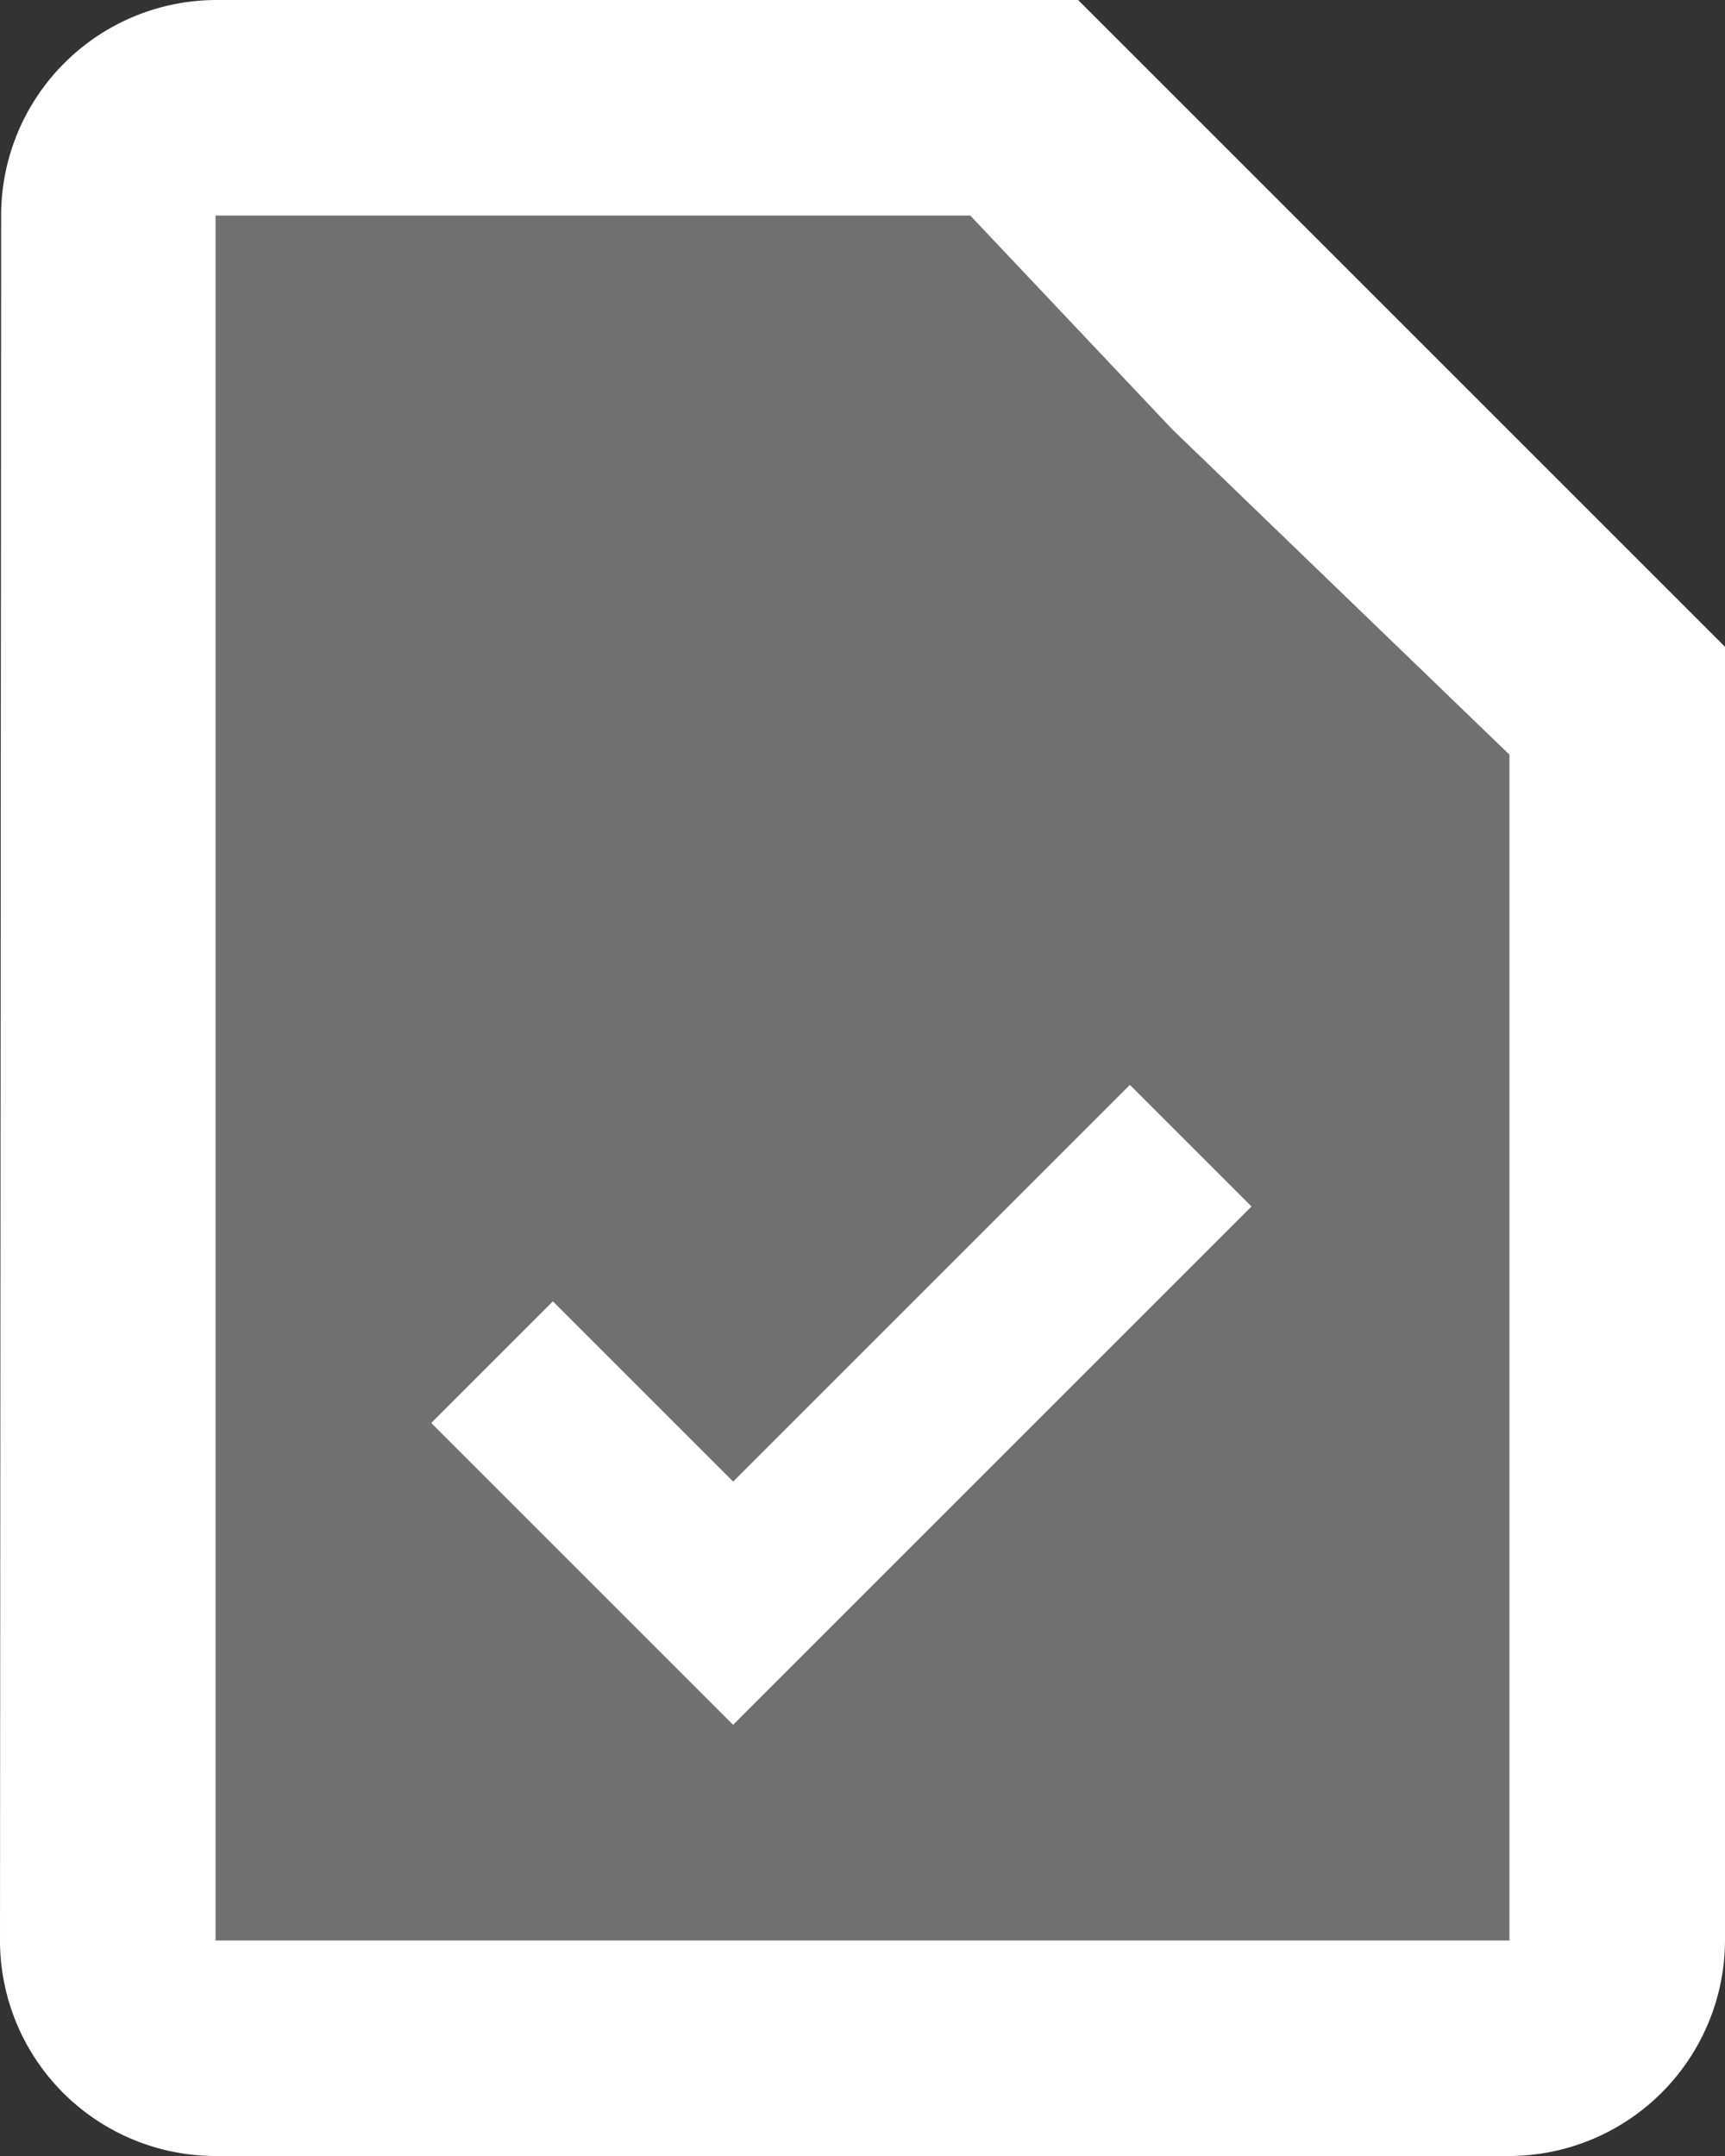 <svg id="Group_977" data-name="Group 977" xmlns="http://www.w3.org/2000/svg" width="20" height="25" viewBox="0 0 20 25">
  <rect x="0" y="0" width="20" height="25" fill="#333333" stroke="none"/>
  <g id="Group_377" data-name="Group 377">
    <path id="Path_960" data-name="Path 960" d="M14.75,4H6V24H21V10.25Z" transform="translate(-3.5 -1.5)" fill="#fff" opacity="0.3"/>
    <path id="Path_961" data-name="Path 961" d="M24,9.5,16.5,2H6.5A2.5,2.5,0,0,0,4.013,4.5L4,24.5A2.5,2.5,0,0,0,6.487,27H21.5A2.507,2.507,0,0,0,24,24.5Zm-2.5,15H6.5V4.5h8.75l2.34,2.477L21.5,10.75Z" transform="translate(-4 -2)" fill="#fff"/>
  </g>
  <path id="Path_963" data-name="Path 963" d="M10,14.18,7.91,12.09,6.5,13.5,10,17l6.01-6.01L14.6,9.58Z" transform="translate(-1.5 3)" fill="#fff"/>
</svg>
